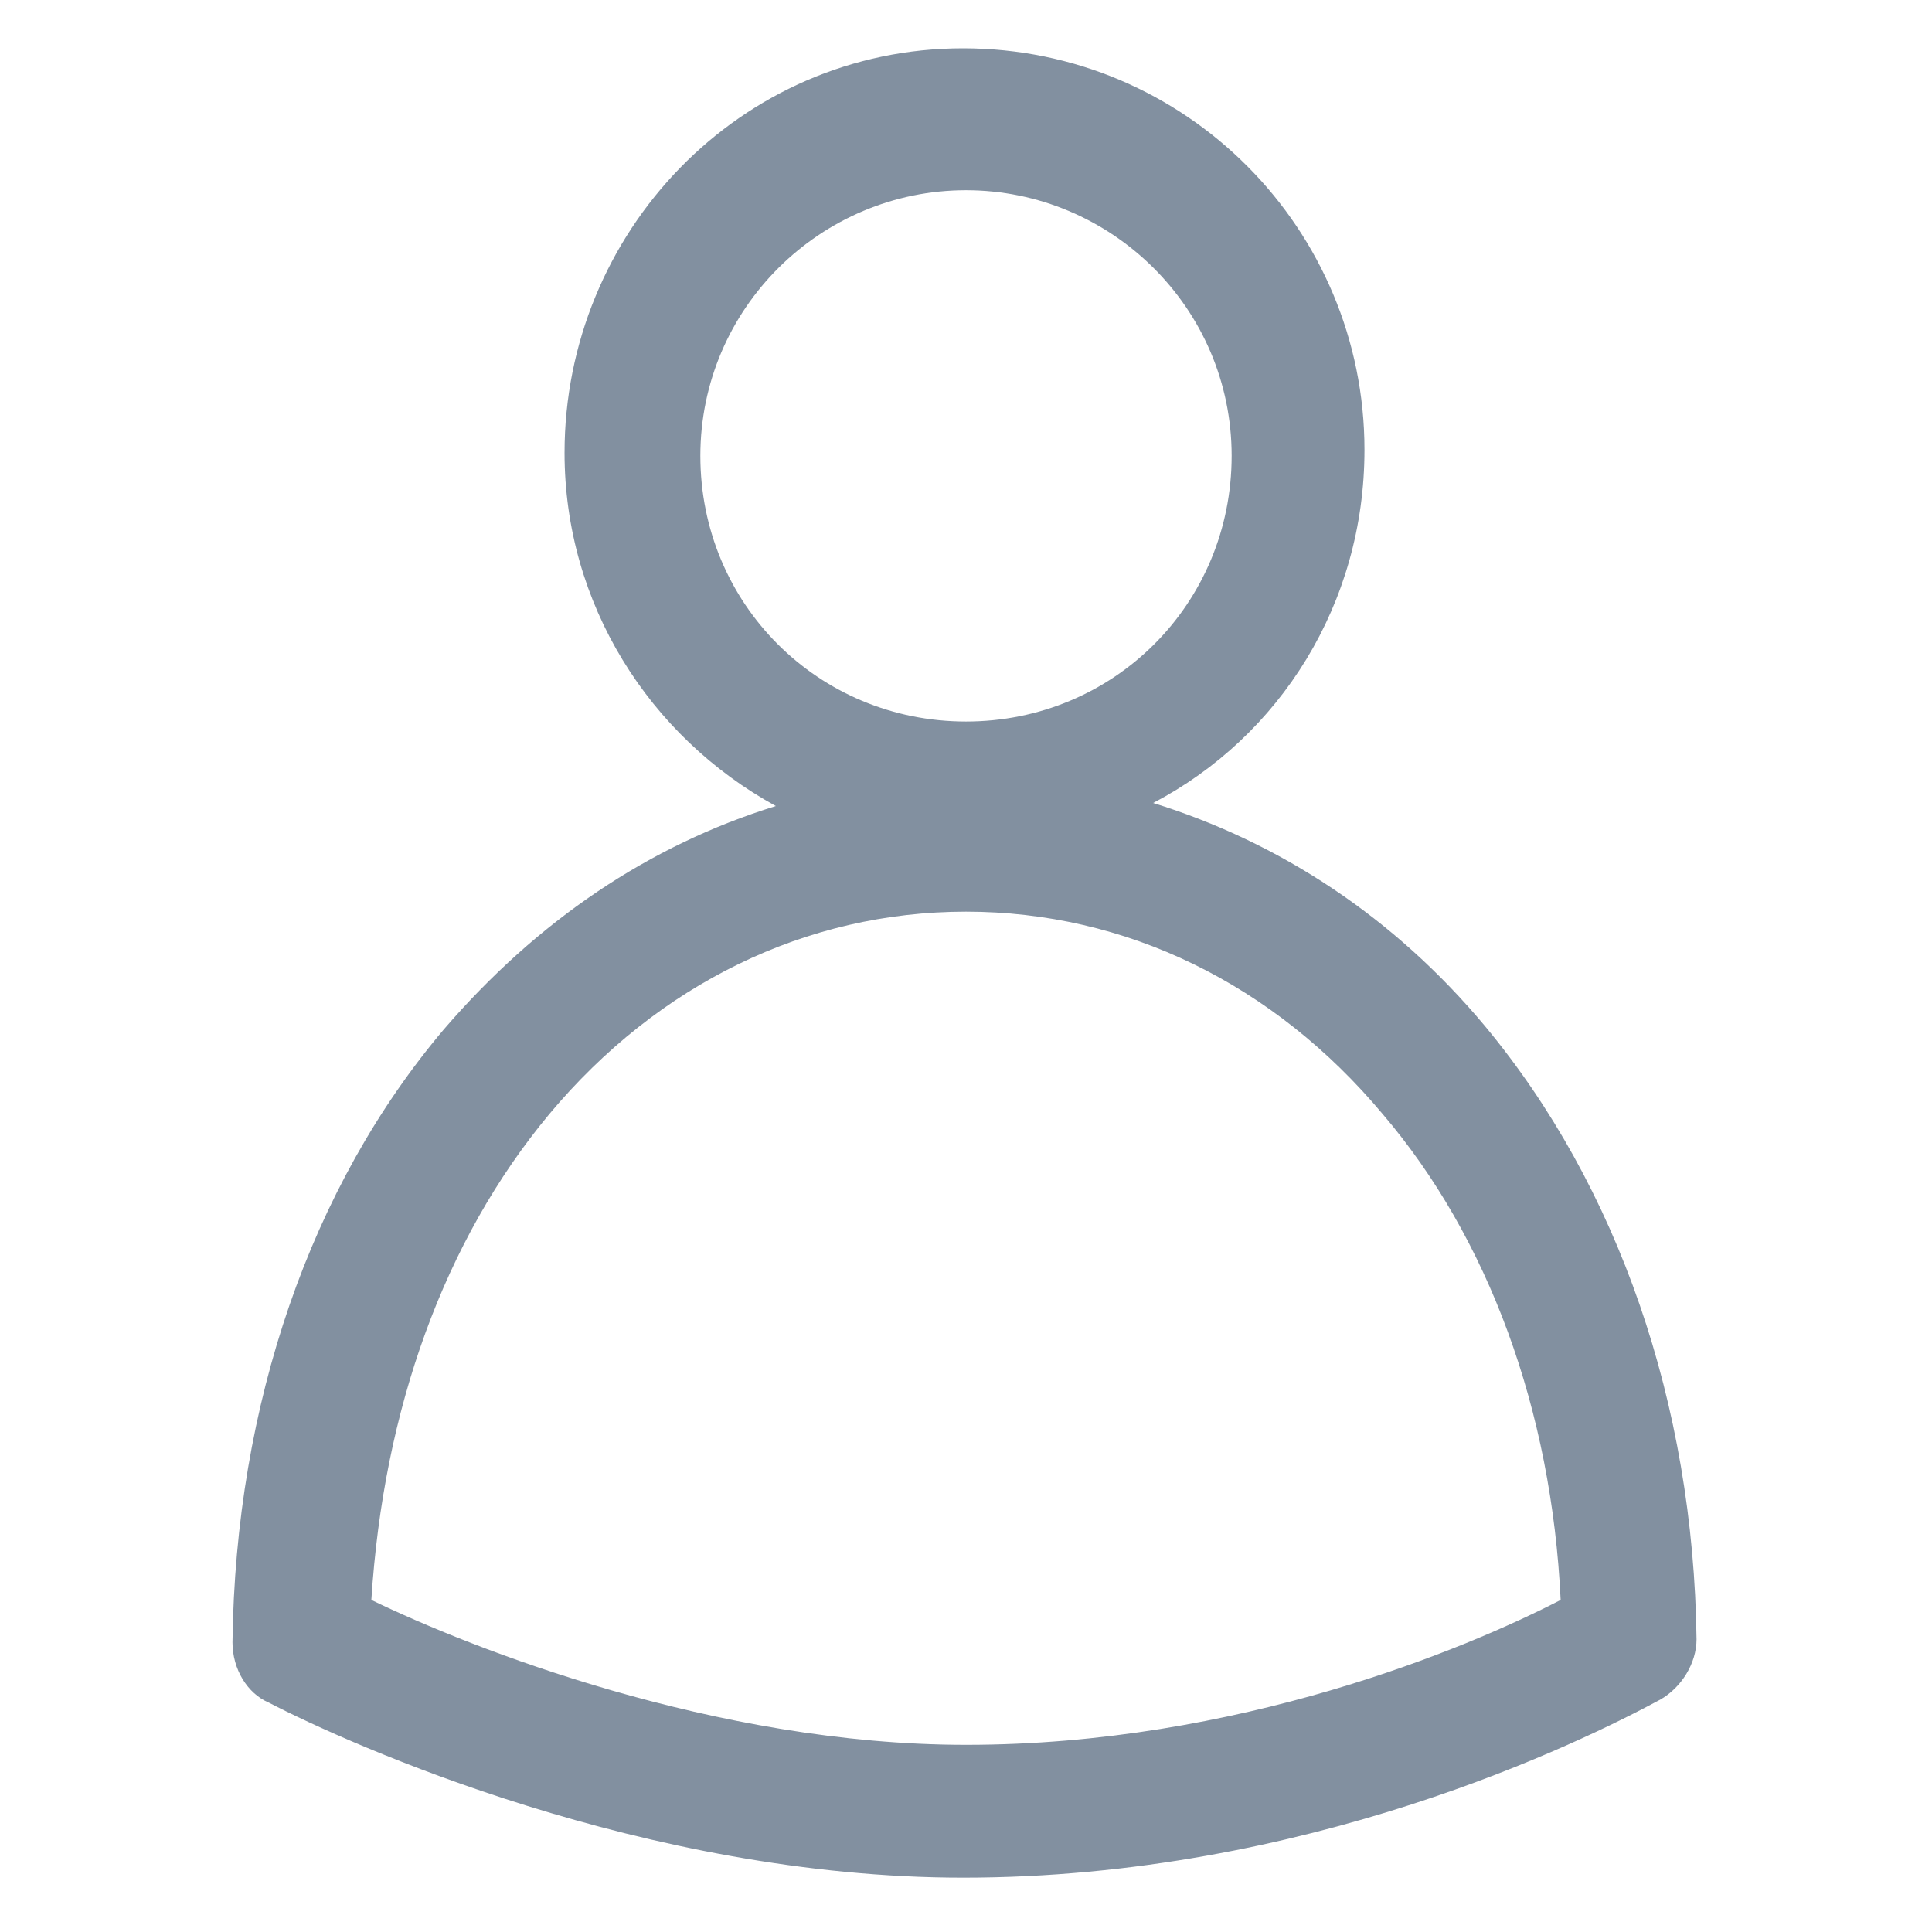 <svg width="24" height="24" viewBox="0 0 24 24" fill="none" xmlns="http://www.w3.org/2000/svg">
<path d="M18.45 12.75C17.325 11.4 15.9 10.463 14.325 9.975C15.9 9.15 16.95 7.5 16.95 5.588C16.95 2.85 14.738 0.6 11.963 0.6C9.188 0.6 7.013 2.888 7.013 5.625C7.013 7.5 8.063 9.15 9.638 10.013C8.063 10.5 6.675 11.438 5.513 12.788C3.863 14.738 2.925 17.438 2.888 20.4C2.888 20.738 3.075 21.038 3.338 21.15C4.35 21.675 8.025 23.325 11.963 23.325C16.238 23.325 19.65 21.638 20.625 21.113C20.887 20.963 21.075 20.663 21.075 20.363C21.038 17.438 20.1 14.738 18.45 12.75ZM12 2.363C13.8 2.363 15.3 3.825 15.3 5.663C15.3 7.5 13.838 8.963 12 8.963C10.162 8.963 8.7 7.5 8.7 5.663C8.7 3.825 10.2 2.363 12 2.363ZM12 21.675C8.888 21.675 5.85 20.475 4.613 19.875C4.763 17.513 5.513 15.413 6.825 13.838C8.175 12.225 10.012 11.325 12 11.325C13.988 11.325 15.825 12.225 17.175 13.838C18.488 15.375 19.275 17.513 19.387 19.875C18.225 20.475 15.375 21.675 12 21.675Z" fill="#304761" fill-opacity="0.6"/>
</svg>
